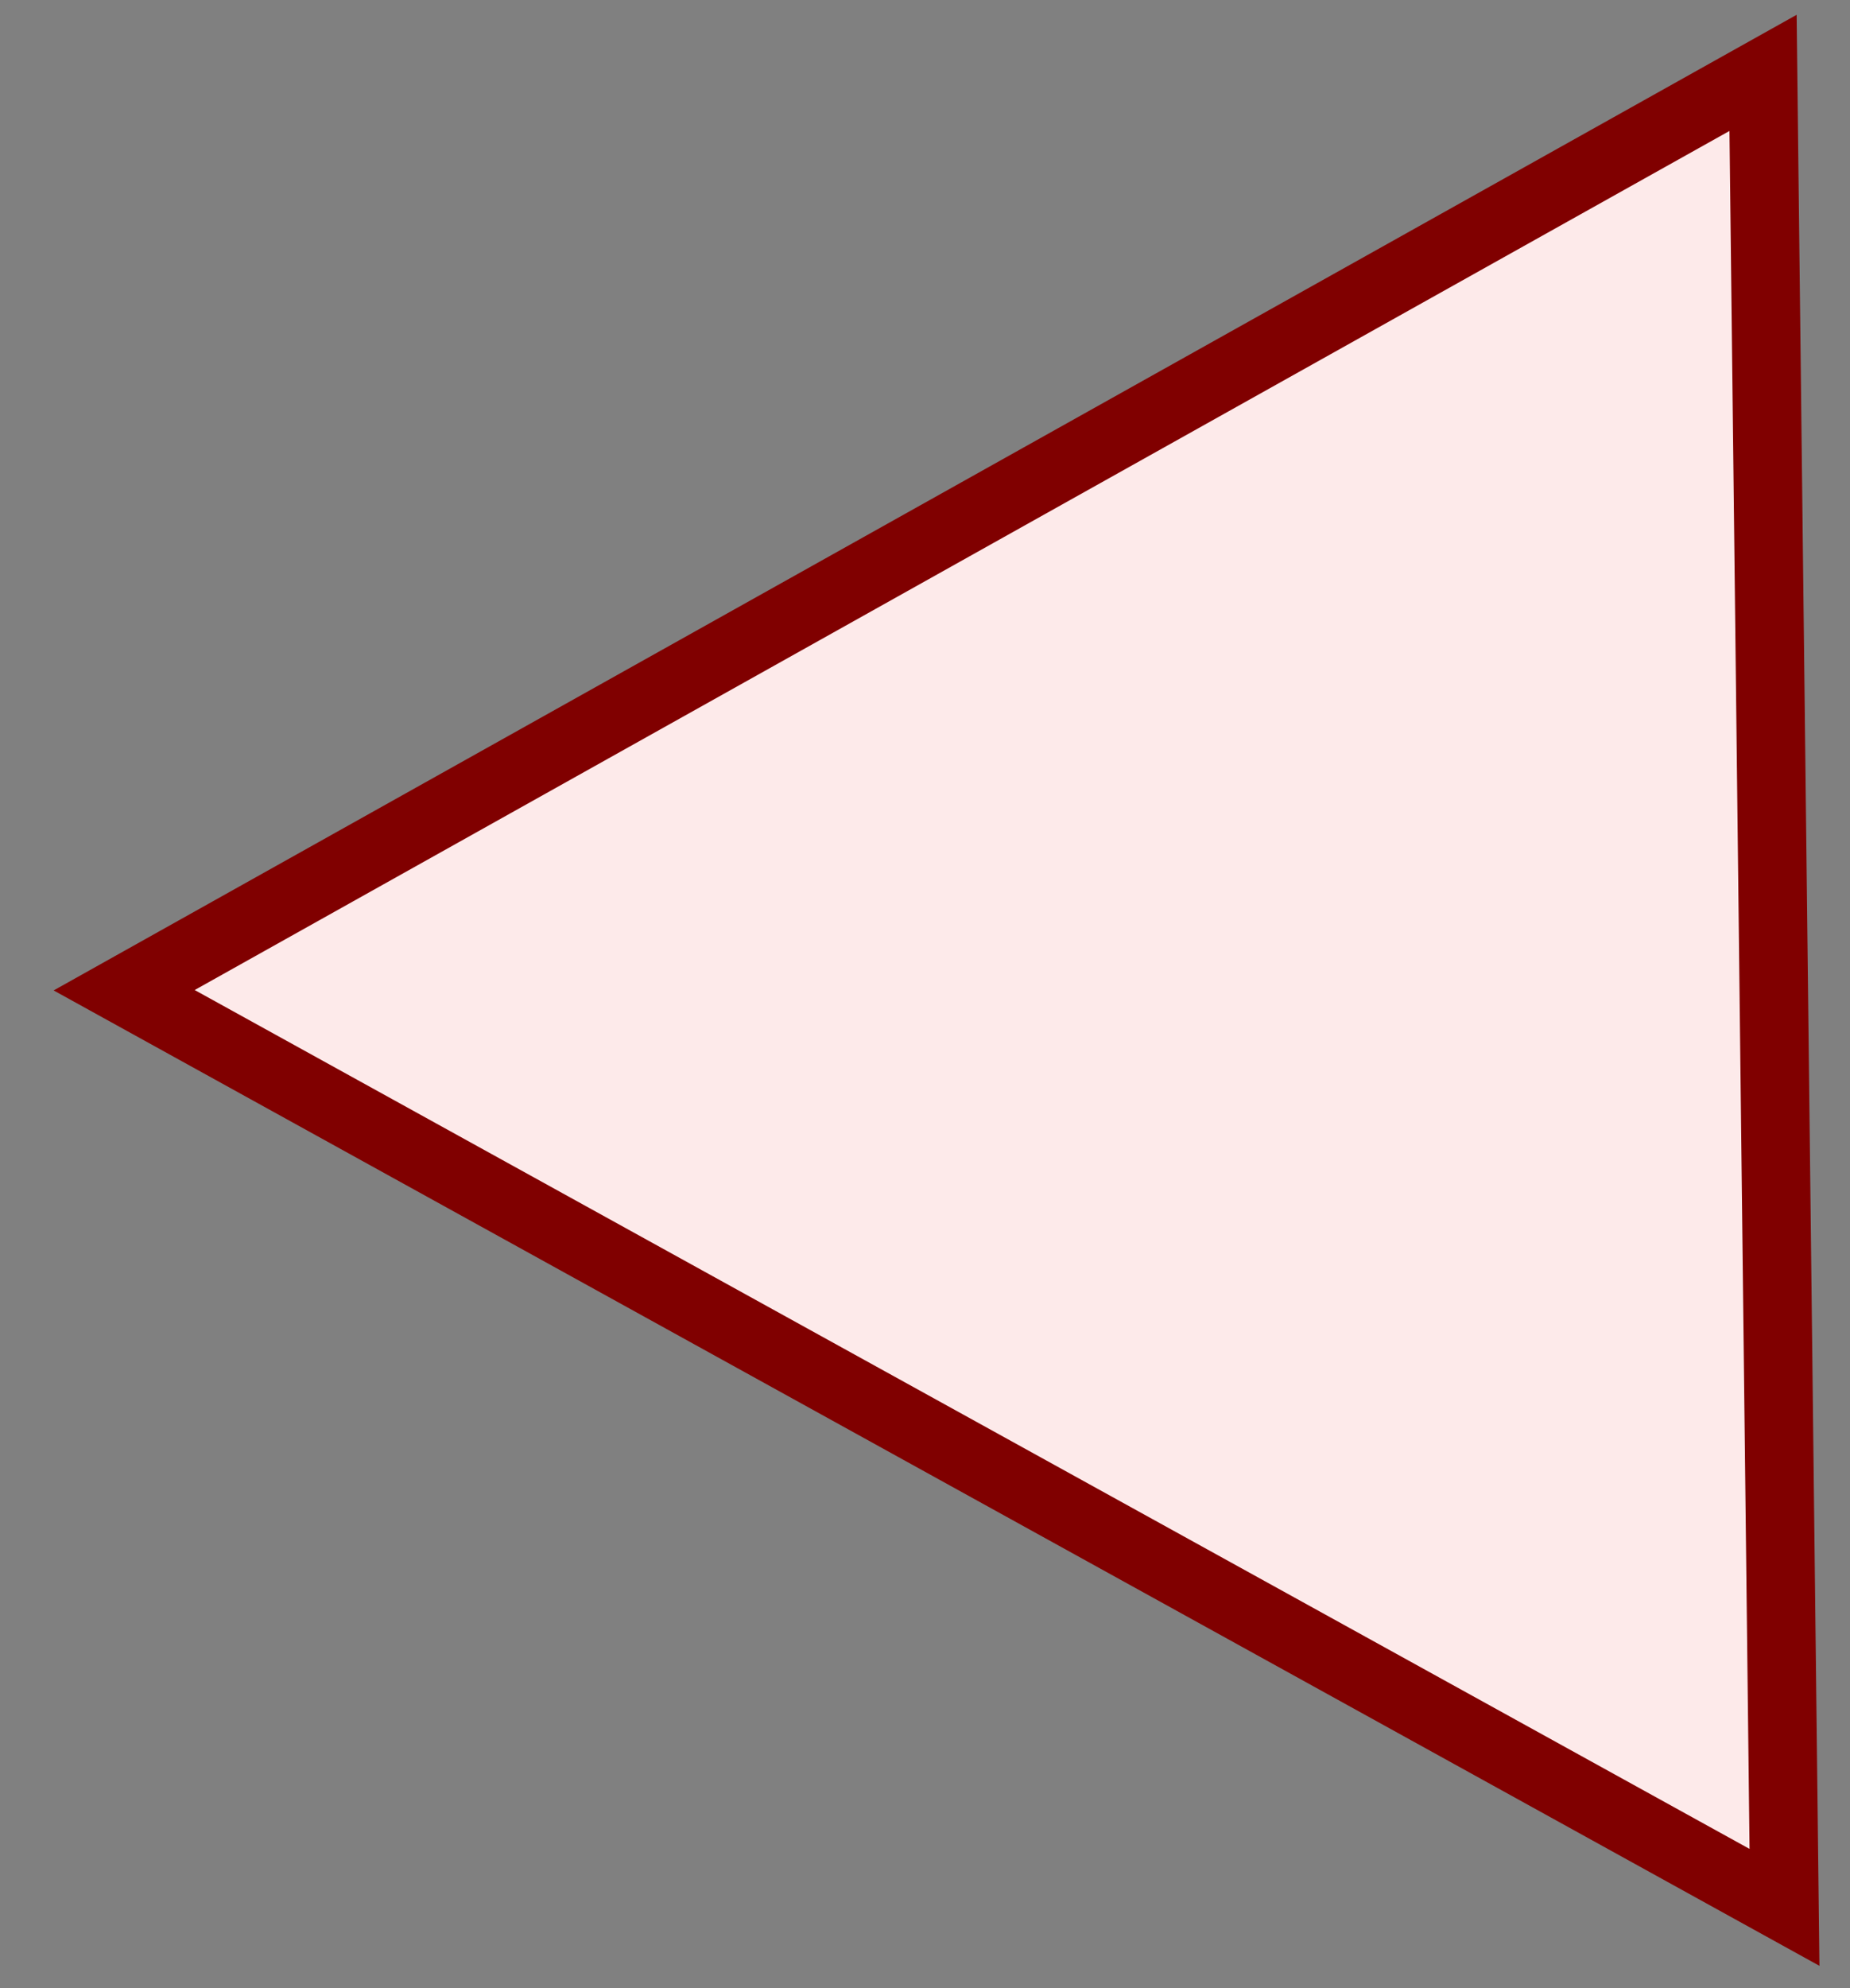 <svg width="27" height="29" viewBox="0 0 27 29" fill="none" xmlns="http://www.w3.org/2000/svg">
<rect x="0" y="0" width="27" height="29" fill="#808080" stroke="none"/>
<path d="M26.044 27.822L1.812 14.444L25.731 1.063L26.044 27.822Z" fill="#FDEAEA" stroke="#800000"/>
</svg>
